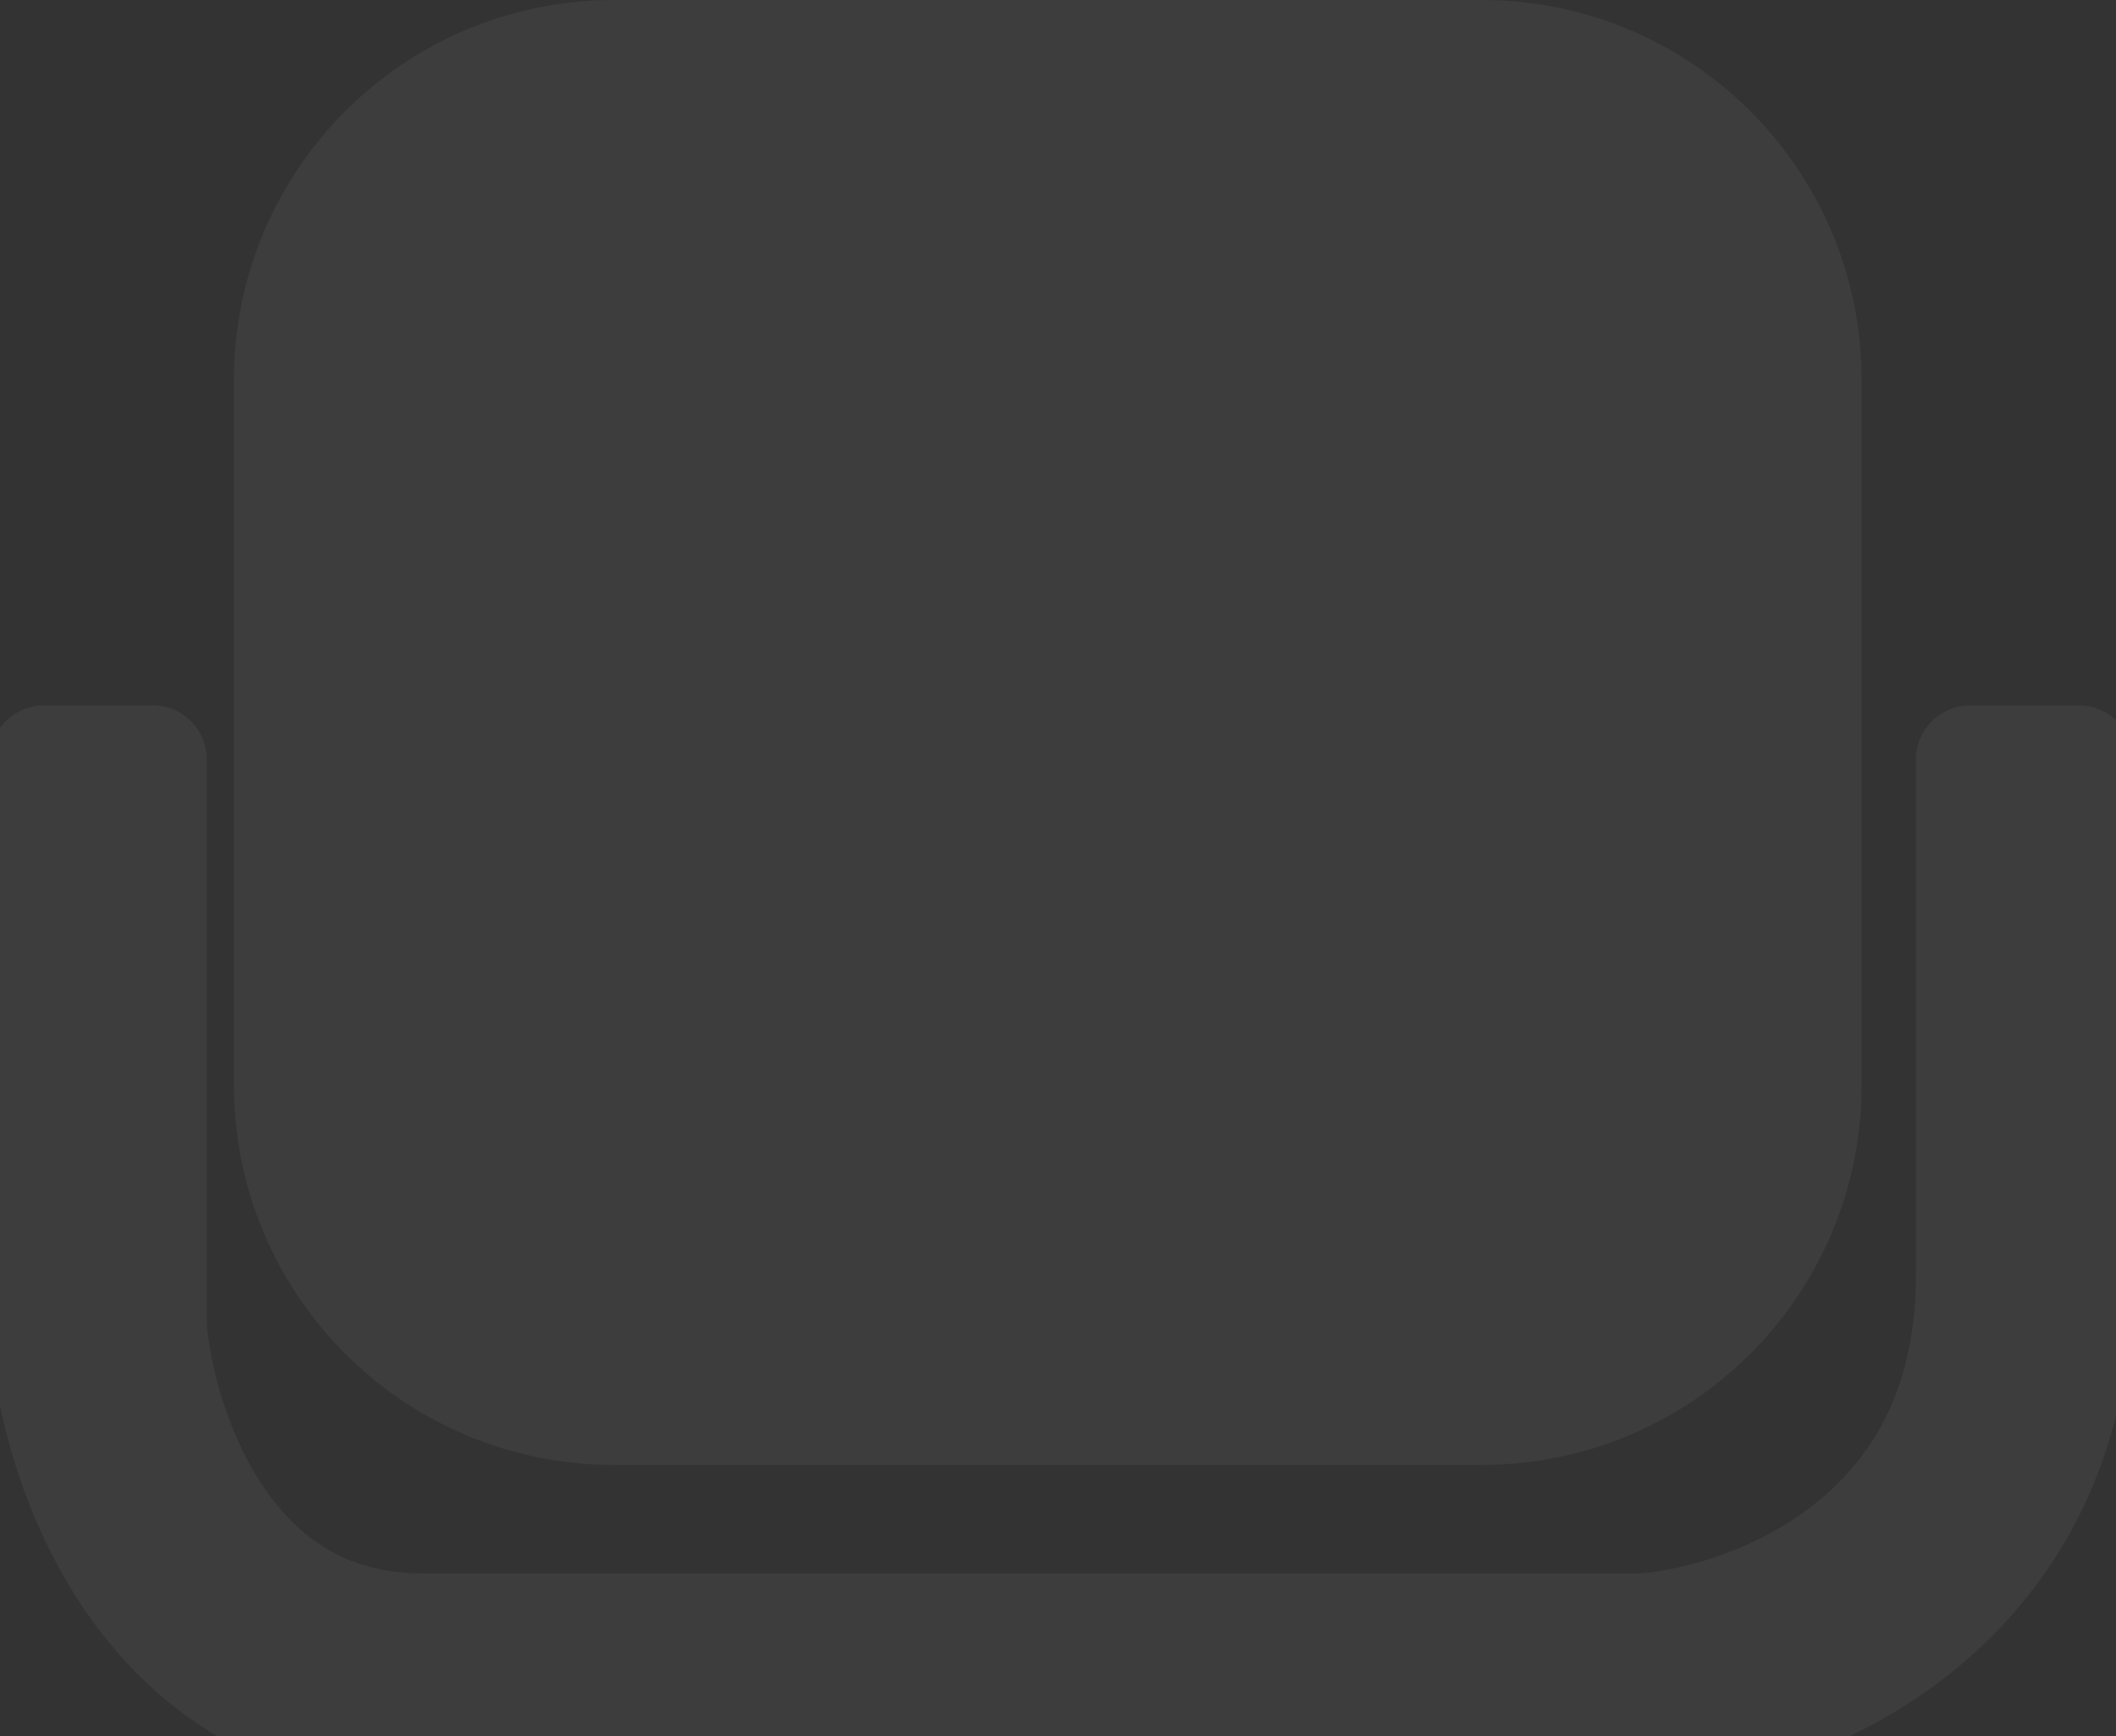 <svg width="39" height="32" viewBox="0 0 39 32" fill="none" xmlns="http://www.w3.org/2000/svg">
<rect x="0" y="0" width="39" height="32" fill="#333333" stroke="none"/>
<path d="M6.312 7C6.312 4.239 8.551 2 11.312 2H27.312C30.074 2 32.312 4.239 32.312 7V20C32.312 22.761 30.074 25 27.312 25H11.312C8.551 25 6.312 22.761 6.312 20V7Z" fill="white" fill-opacity="0.05"/>
<path d="M0.812 24.5C0.812 24.526 0.813 24.551 0.815 24.577C0.909 25.791 1.349 27.596 2.4 29.128C3.478 30.699 5.221 32 7.812 32H30.312C30.336 32 30.36 31.999 30.384 31.997C31.711 31.903 33.664 31.373 35.308 30.072C36.993 28.738 38.312 26.622 38.312 23.5V14H36.312V23.5C36.312 25.978 35.298 27.529 34.067 28.503C32.809 29.499 31.282 29.921 30.275 30H7.812C6.004 30 4.83 29.134 4.05 27.997C3.253 26.835 2.892 25.413 2.812 24.46V14H0.812V24.5ZM27.312 1H11.312C7.999 1 5.312 3.686 5.312 7V20C5.312 23.314 7.999 26 11.312 26H27.312C30.626 26 33.312 23.314 33.312 20V7C33.312 3.686 30.626 1 27.312 1Z" stroke="white" stroke-opacity="0.05" stroke-width="2" stroke-linejoin="round"/>
</svg>
